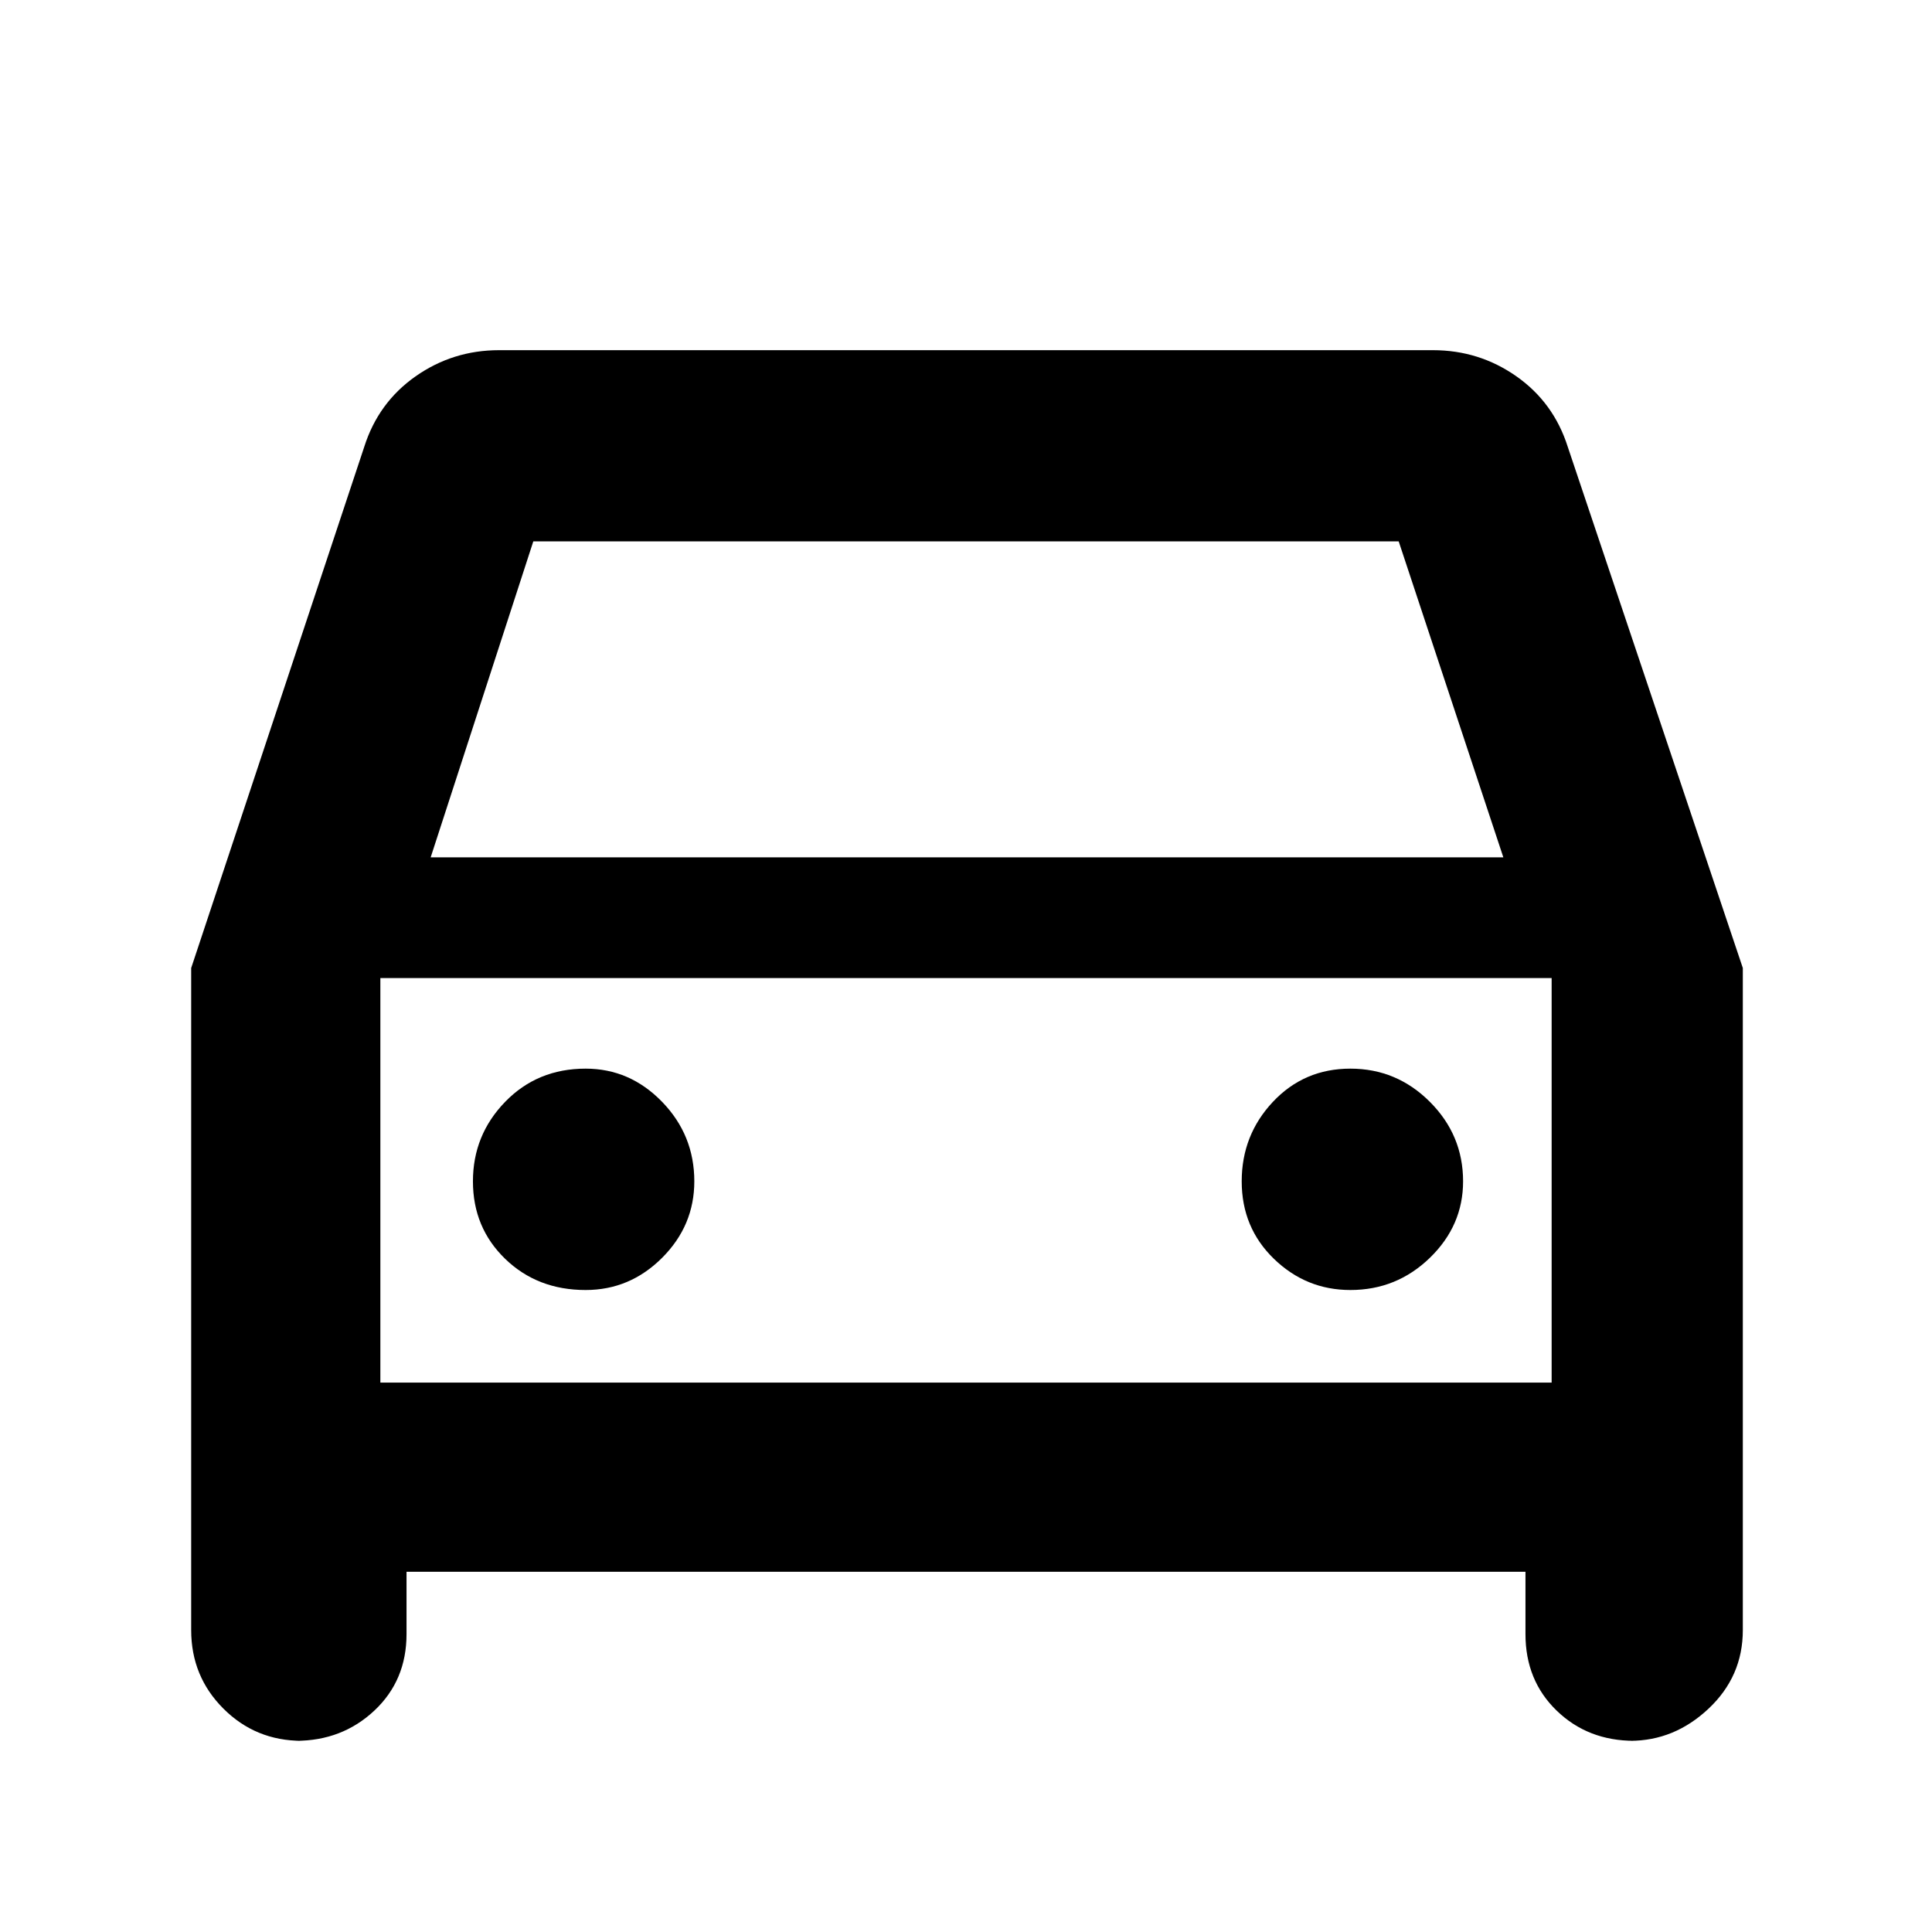 <svg xmlns="http://www.w3.org/2000/svg" width="48" height="48" viewBox="0 0 48 48"><path d="M10.1 39.05v1.55q0 1.15-.8 1.9t-1.95.75h.15q-1.15 0-1.95-.8t-.8-1.95V24.05l4.3-12.95q.35-1.1 1.275-1.75.925-.65 2.075-.65h23.2q1.15 0 2.075.65.925.65 1.275 1.75l4.35 12.95V40.5q0 1.15-.85 1.95t-1.95.8h.1q-1.15 0-1.925-.75-.775-.75-.775-1.9v-1.55Zm.6-17.75h26.65l-2.6-7.85h-21.5Zm-1.25 3v10.05Zm5.1 7.75q1.1 0 1.9-.8.8-.8.8-1.9 0-1.15-.8-1.975-.8-.825-1.9-.825-1.2 0-2 .825t-.8 1.975q0 1.15.8 1.925.8.775 2 .775Zm19 0q1.15 0 1.975-.8.825-.8.825-1.9 0-1.15-.825-1.975-.825-.825-1.975-.825-1.15 0-1.925.825-.775.825-.775 1.975 0 1.15.8 1.925.8.775 1.9.775Zm-24.1 2.3h29.1V24.3H9.45Z"/></svg>